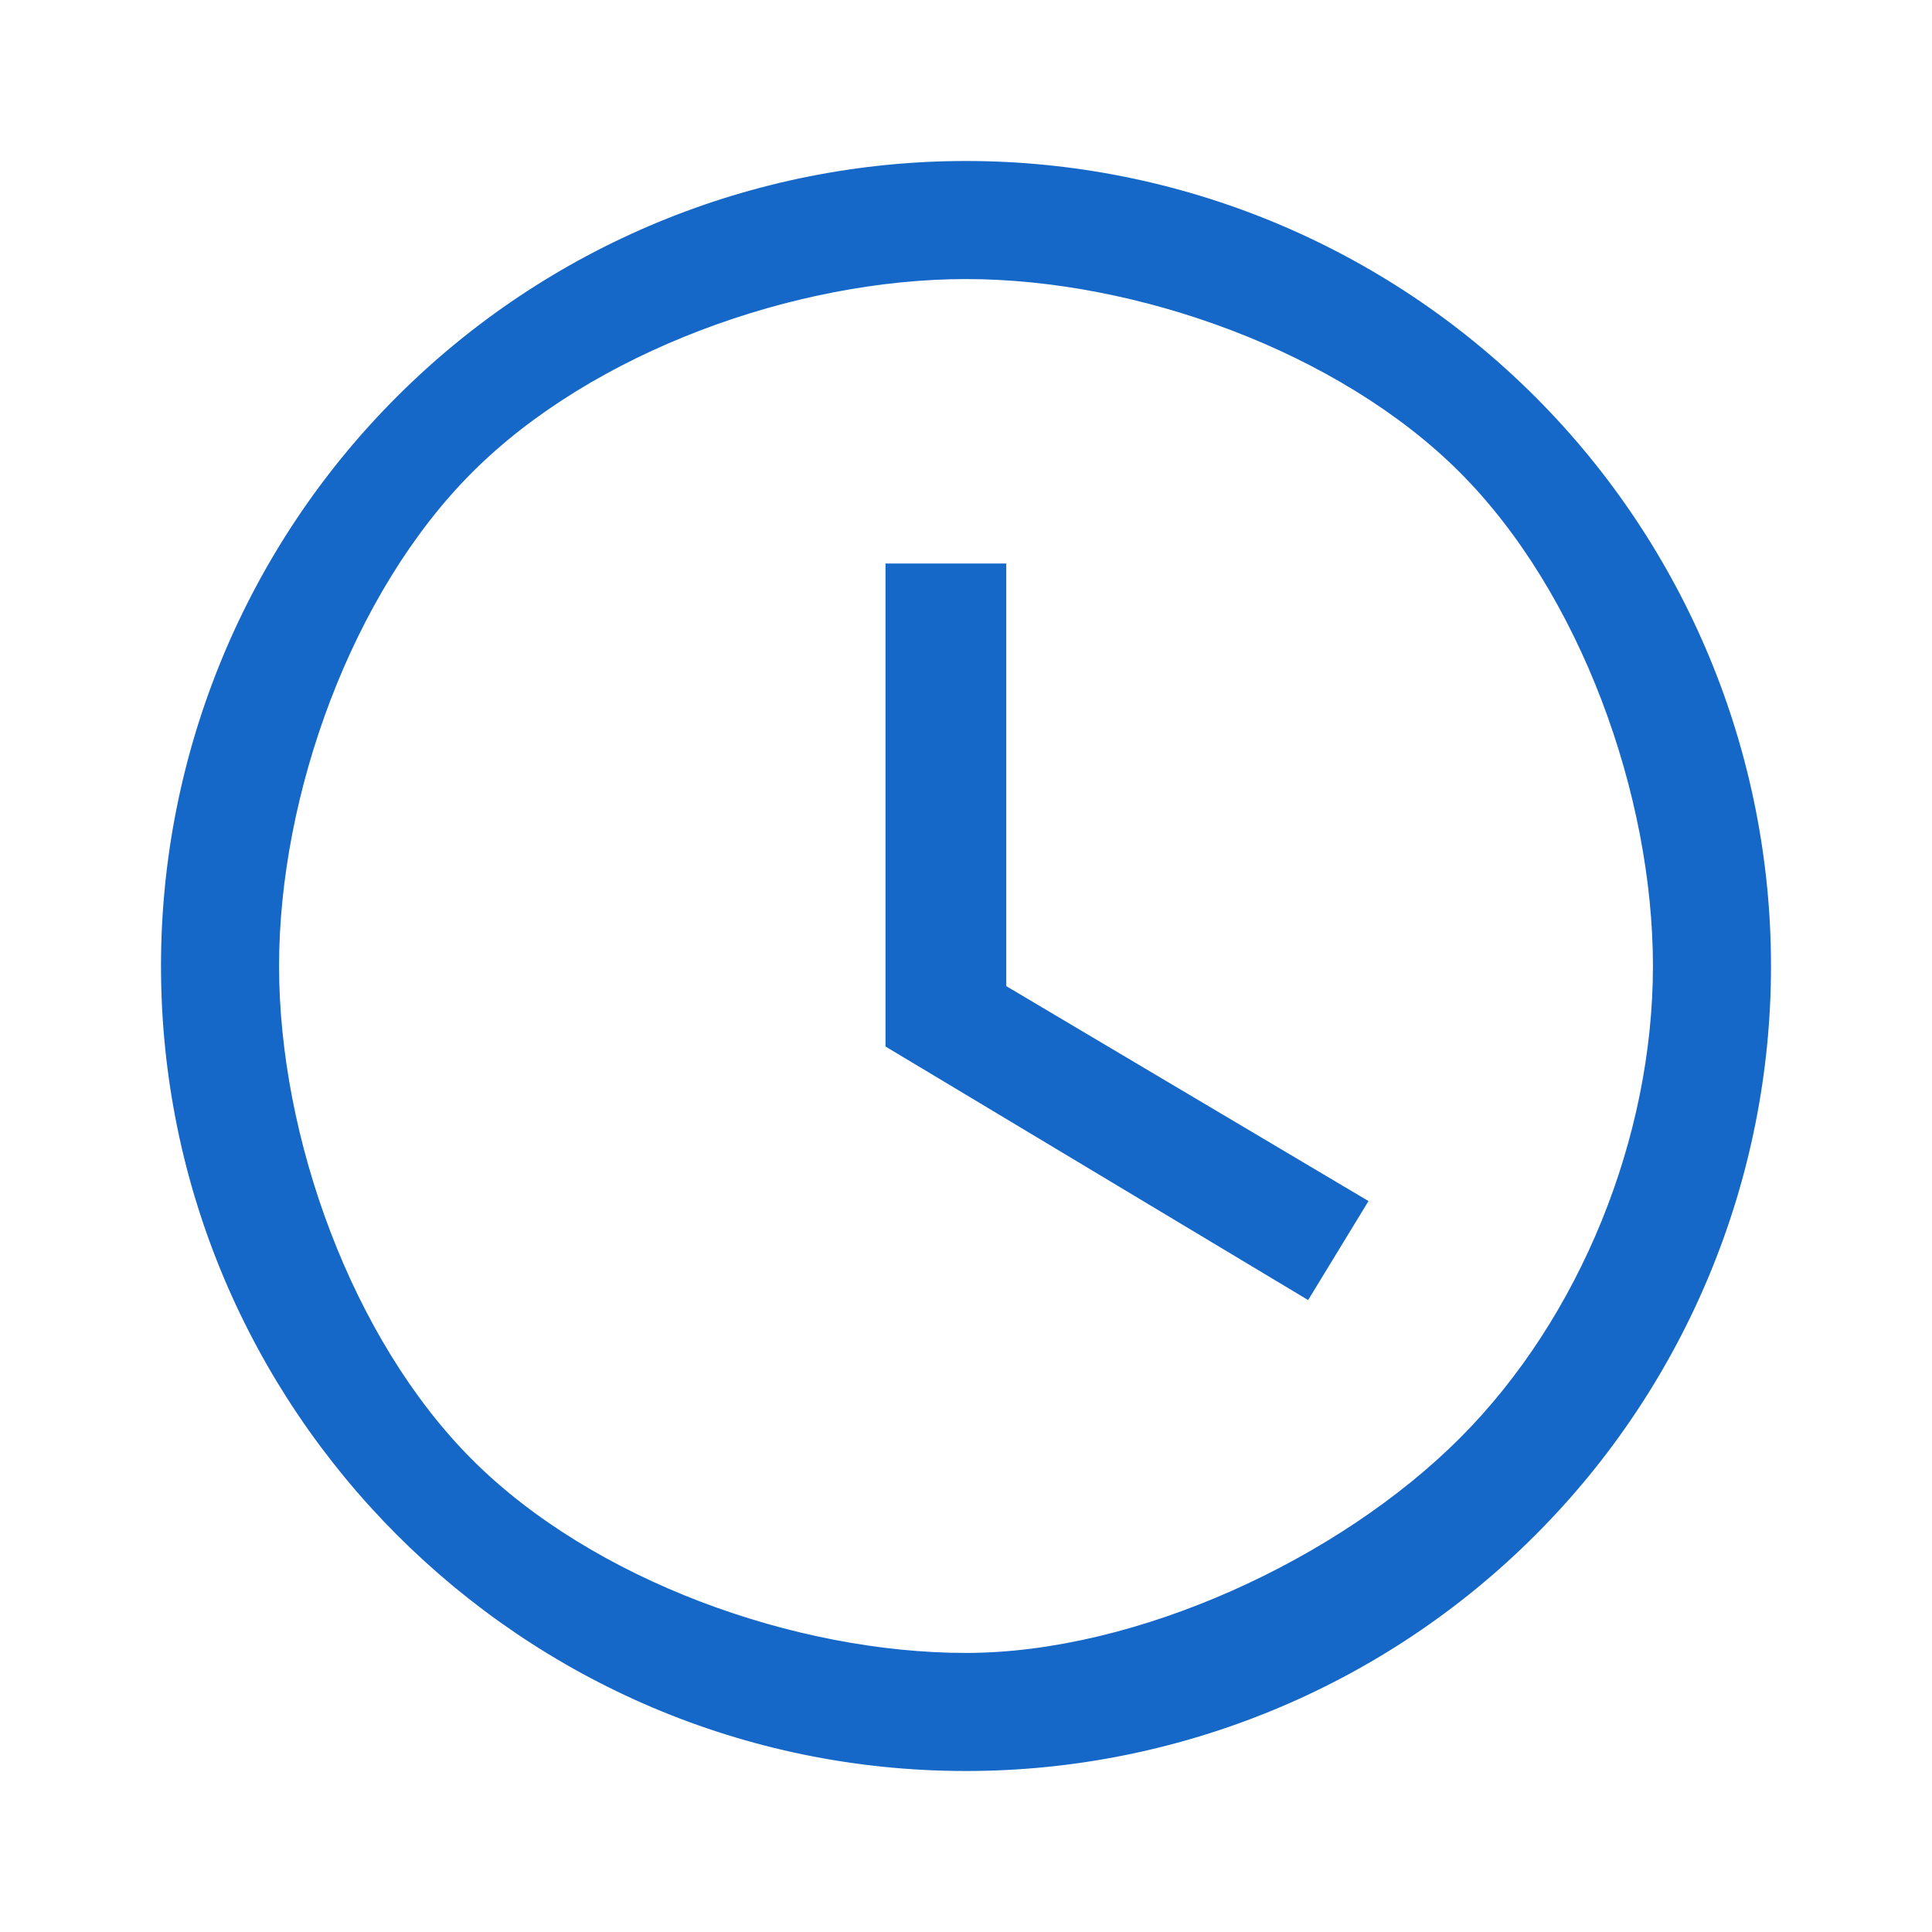 <svg width="45" height="45" viewBox="0 0 45 45" fill="none" xmlns="http://www.w3.org/2000/svg">
<path d="M22.5 38.5C26.478 38.5 31.187 36.313 34 33.5C36.813 30.687 38.5 26.478 38.5 22.5C38.5 18.522 36.813 13.813 34 11C31.187 8.187 26.478 6.5 22.5 6.5C18.522 6.5 13.813 8.187 11 11C8.187 13.813 6.5 18.522 6.5 22.5C6.5 26.478 8.187 31.187 11 34C13.813 36.813 18.522 38.5 22.5 38.5ZM22.5 3.75C24.962 3.75 27.401 4.235 29.675 5.177C31.95 6.12 34.017 7.501 35.758 9.242C37.499 10.983 38.88 13.05 39.823 15.325C40.765 17.599 41.25 20.038 41.25 22.5C41.25 27.473 39.275 32.242 35.758 35.758C32.242 39.275 27.473 41.25 22.5 41.25C12.131 41.25 3.75 32.812 3.75 22.5C3.75 17.527 5.725 12.758 9.242 9.242C12.758 5.725 17.527 3.75 22.5 3.75ZM23.438 13.125V22.969L31.875 27.975L30.469 30.281L20.625 24.375V13.125H23.438Z" fill="#1567C8"/>
</svg>
